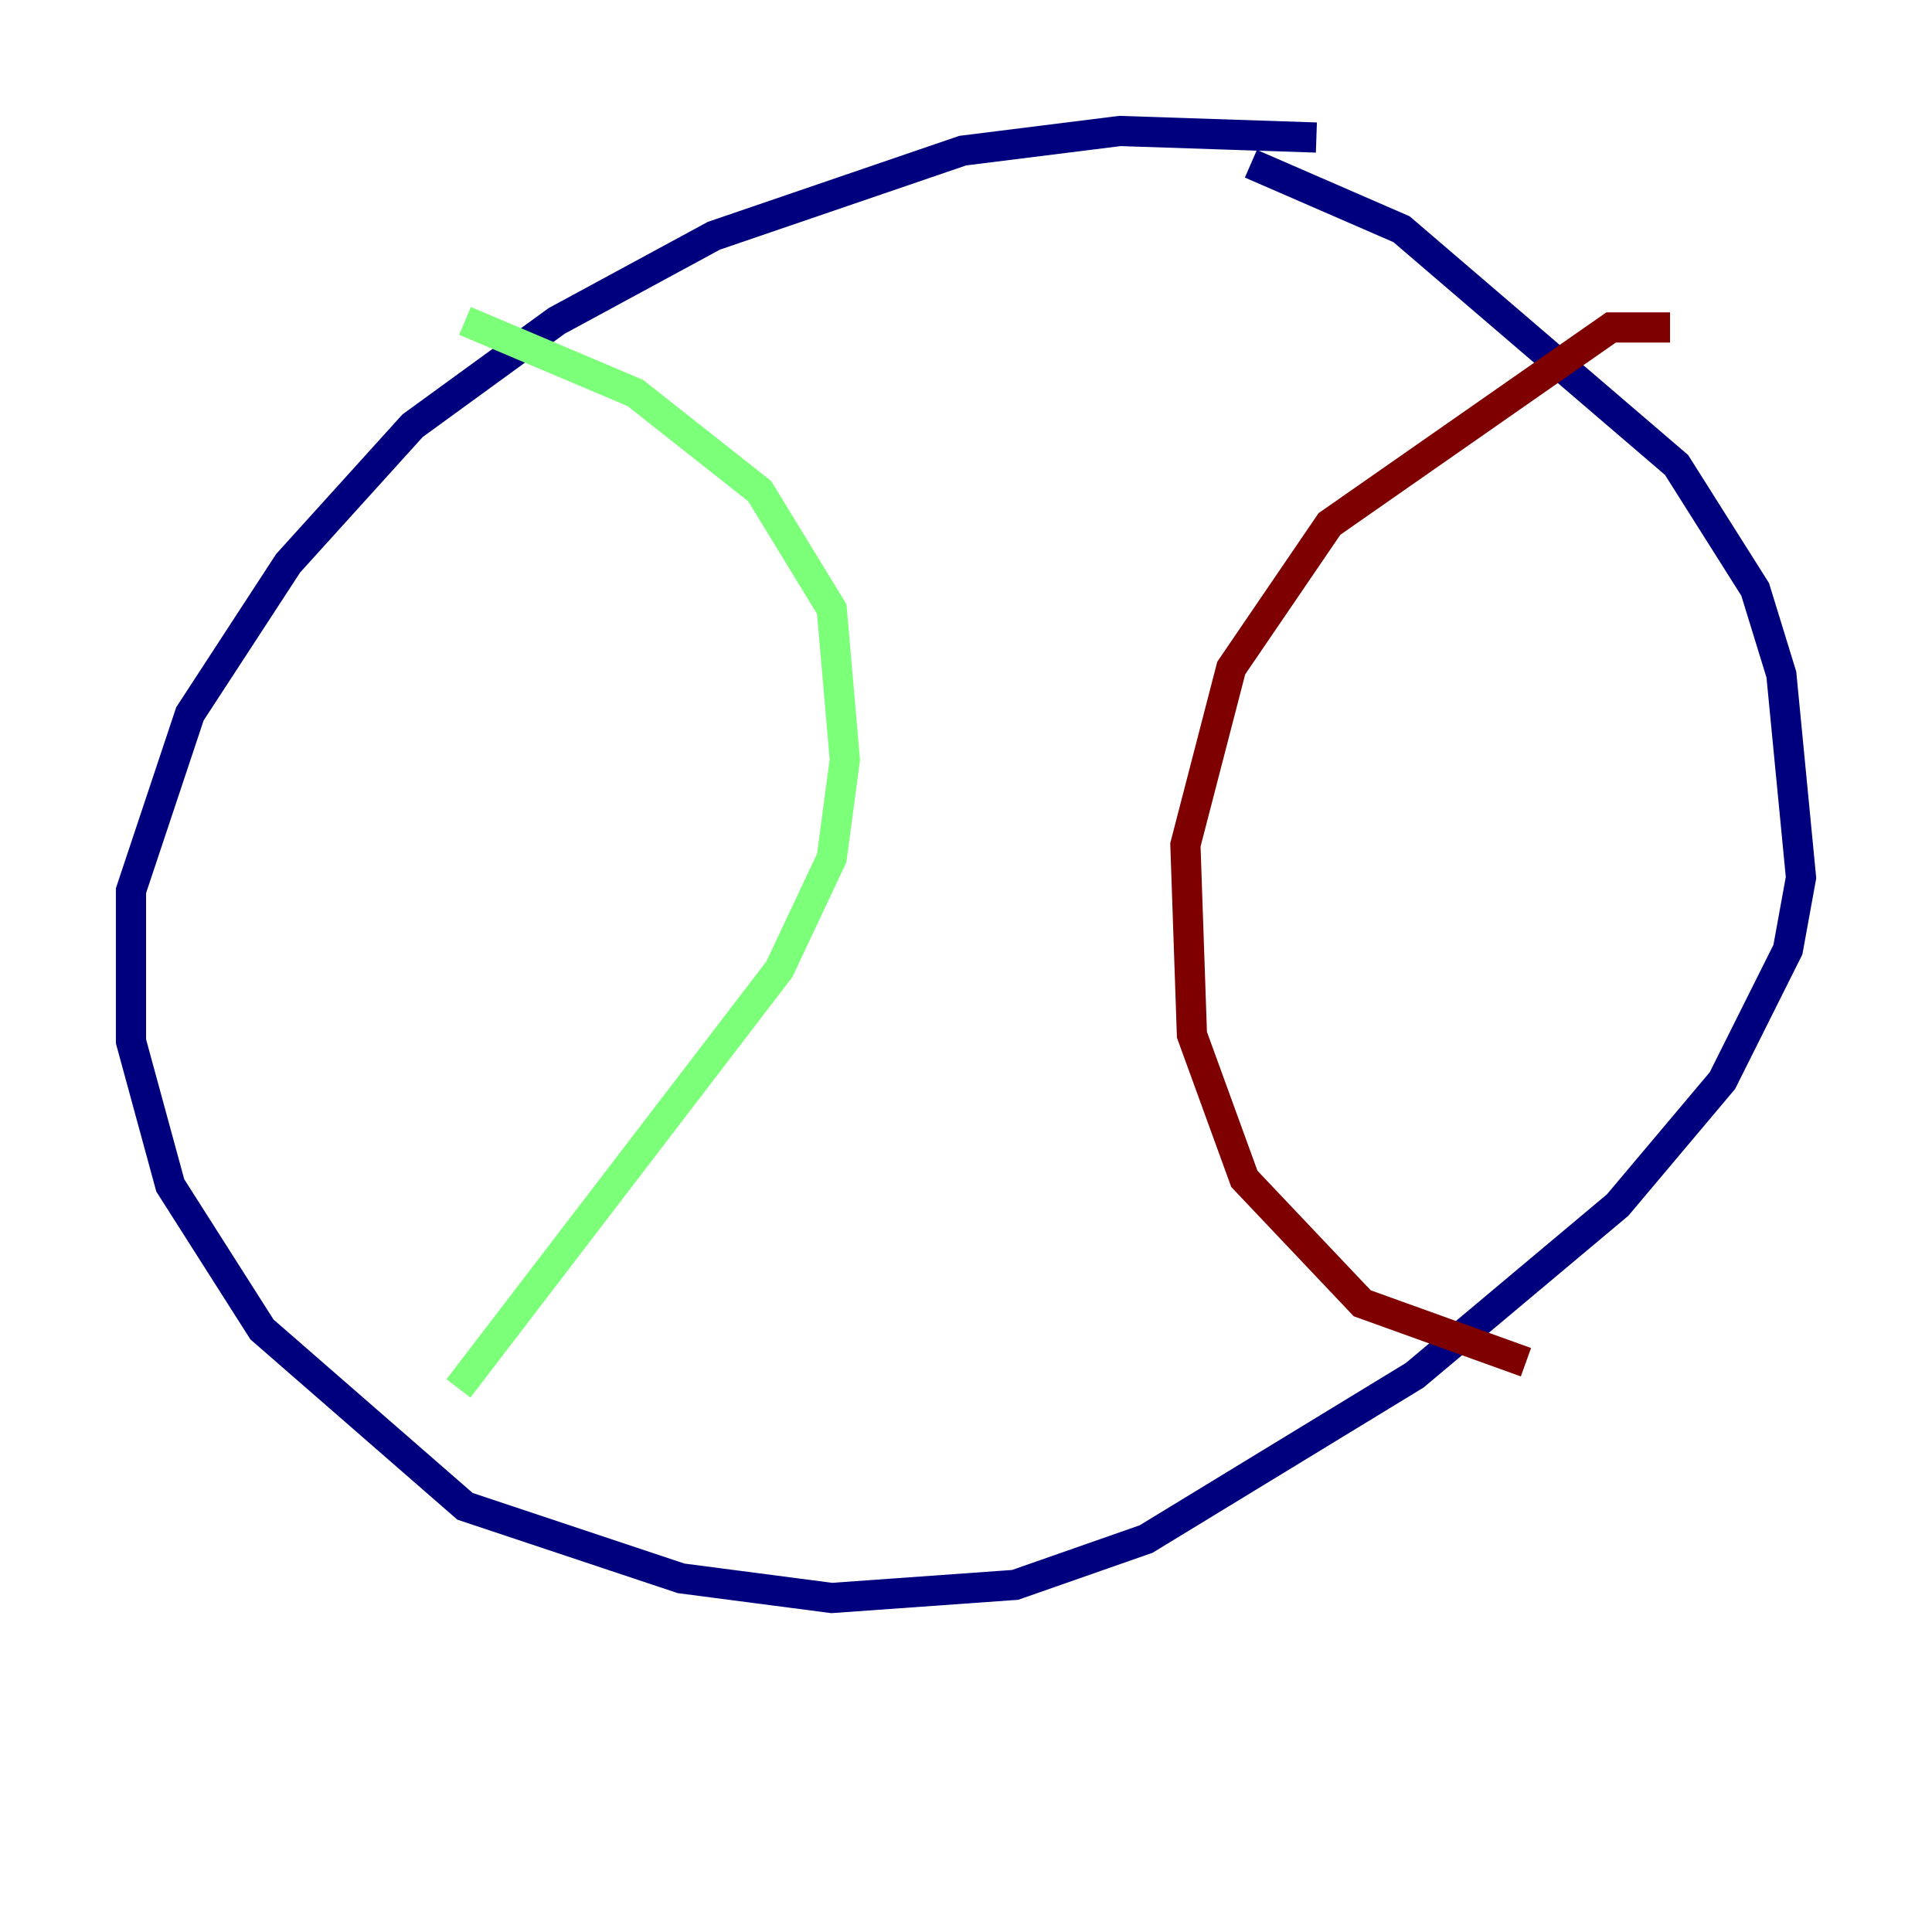 <?xml version="1.0" encoding="utf-8" ?>
<svg baseProfile="tiny" height="128" version="1.2" viewBox="0,0,128,128" width="128" xmlns="http://www.w3.org/2000/svg" xmlns:ev="http://www.w3.org/2001/xml-events" xmlns:xlink="http://www.w3.org/1999/xlink"><defs /><polyline fill="none" points="87.214,9.112 74.197,8.678 63.783,9.98 47.295,15.62 36.881,21.261 27.336,28.203 19.091,37.315 12.583,47.295 8.678,59.01 8.678,68.99 11.281,78.536 17.356,88.081 30.807,99.797 45.125,104.57 55.105,105.871 67.254,105.003 75.932,101.966 93.722,91.119 107.173,79.837 114.115,71.593 118.454,62.915 119.322,58.142 118.02,44.691 116.285,39.051 111.078,30.807 92.854,15.186 82.875,10.848" stroke="#00007f" stroke-width="2" /><polyline fill="none" points="30.807,21.261 42.088,26.034 50.332,32.542 55.105,40.352 55.973,50.332 55.105,56.841 51.634,64.217 30.373,91.986" stroke="#7cff79" stroke-width="2" /><polyline fill="none" points="110.644,21.695 106.739,21.695 88.081,34.712 81.573,44.258 78.536,55.973 78.969,68.556 82.441,78.102 90.251,86.346 101.098,90.251" stroke="#7f0000" stroke-width="2" /></svg>